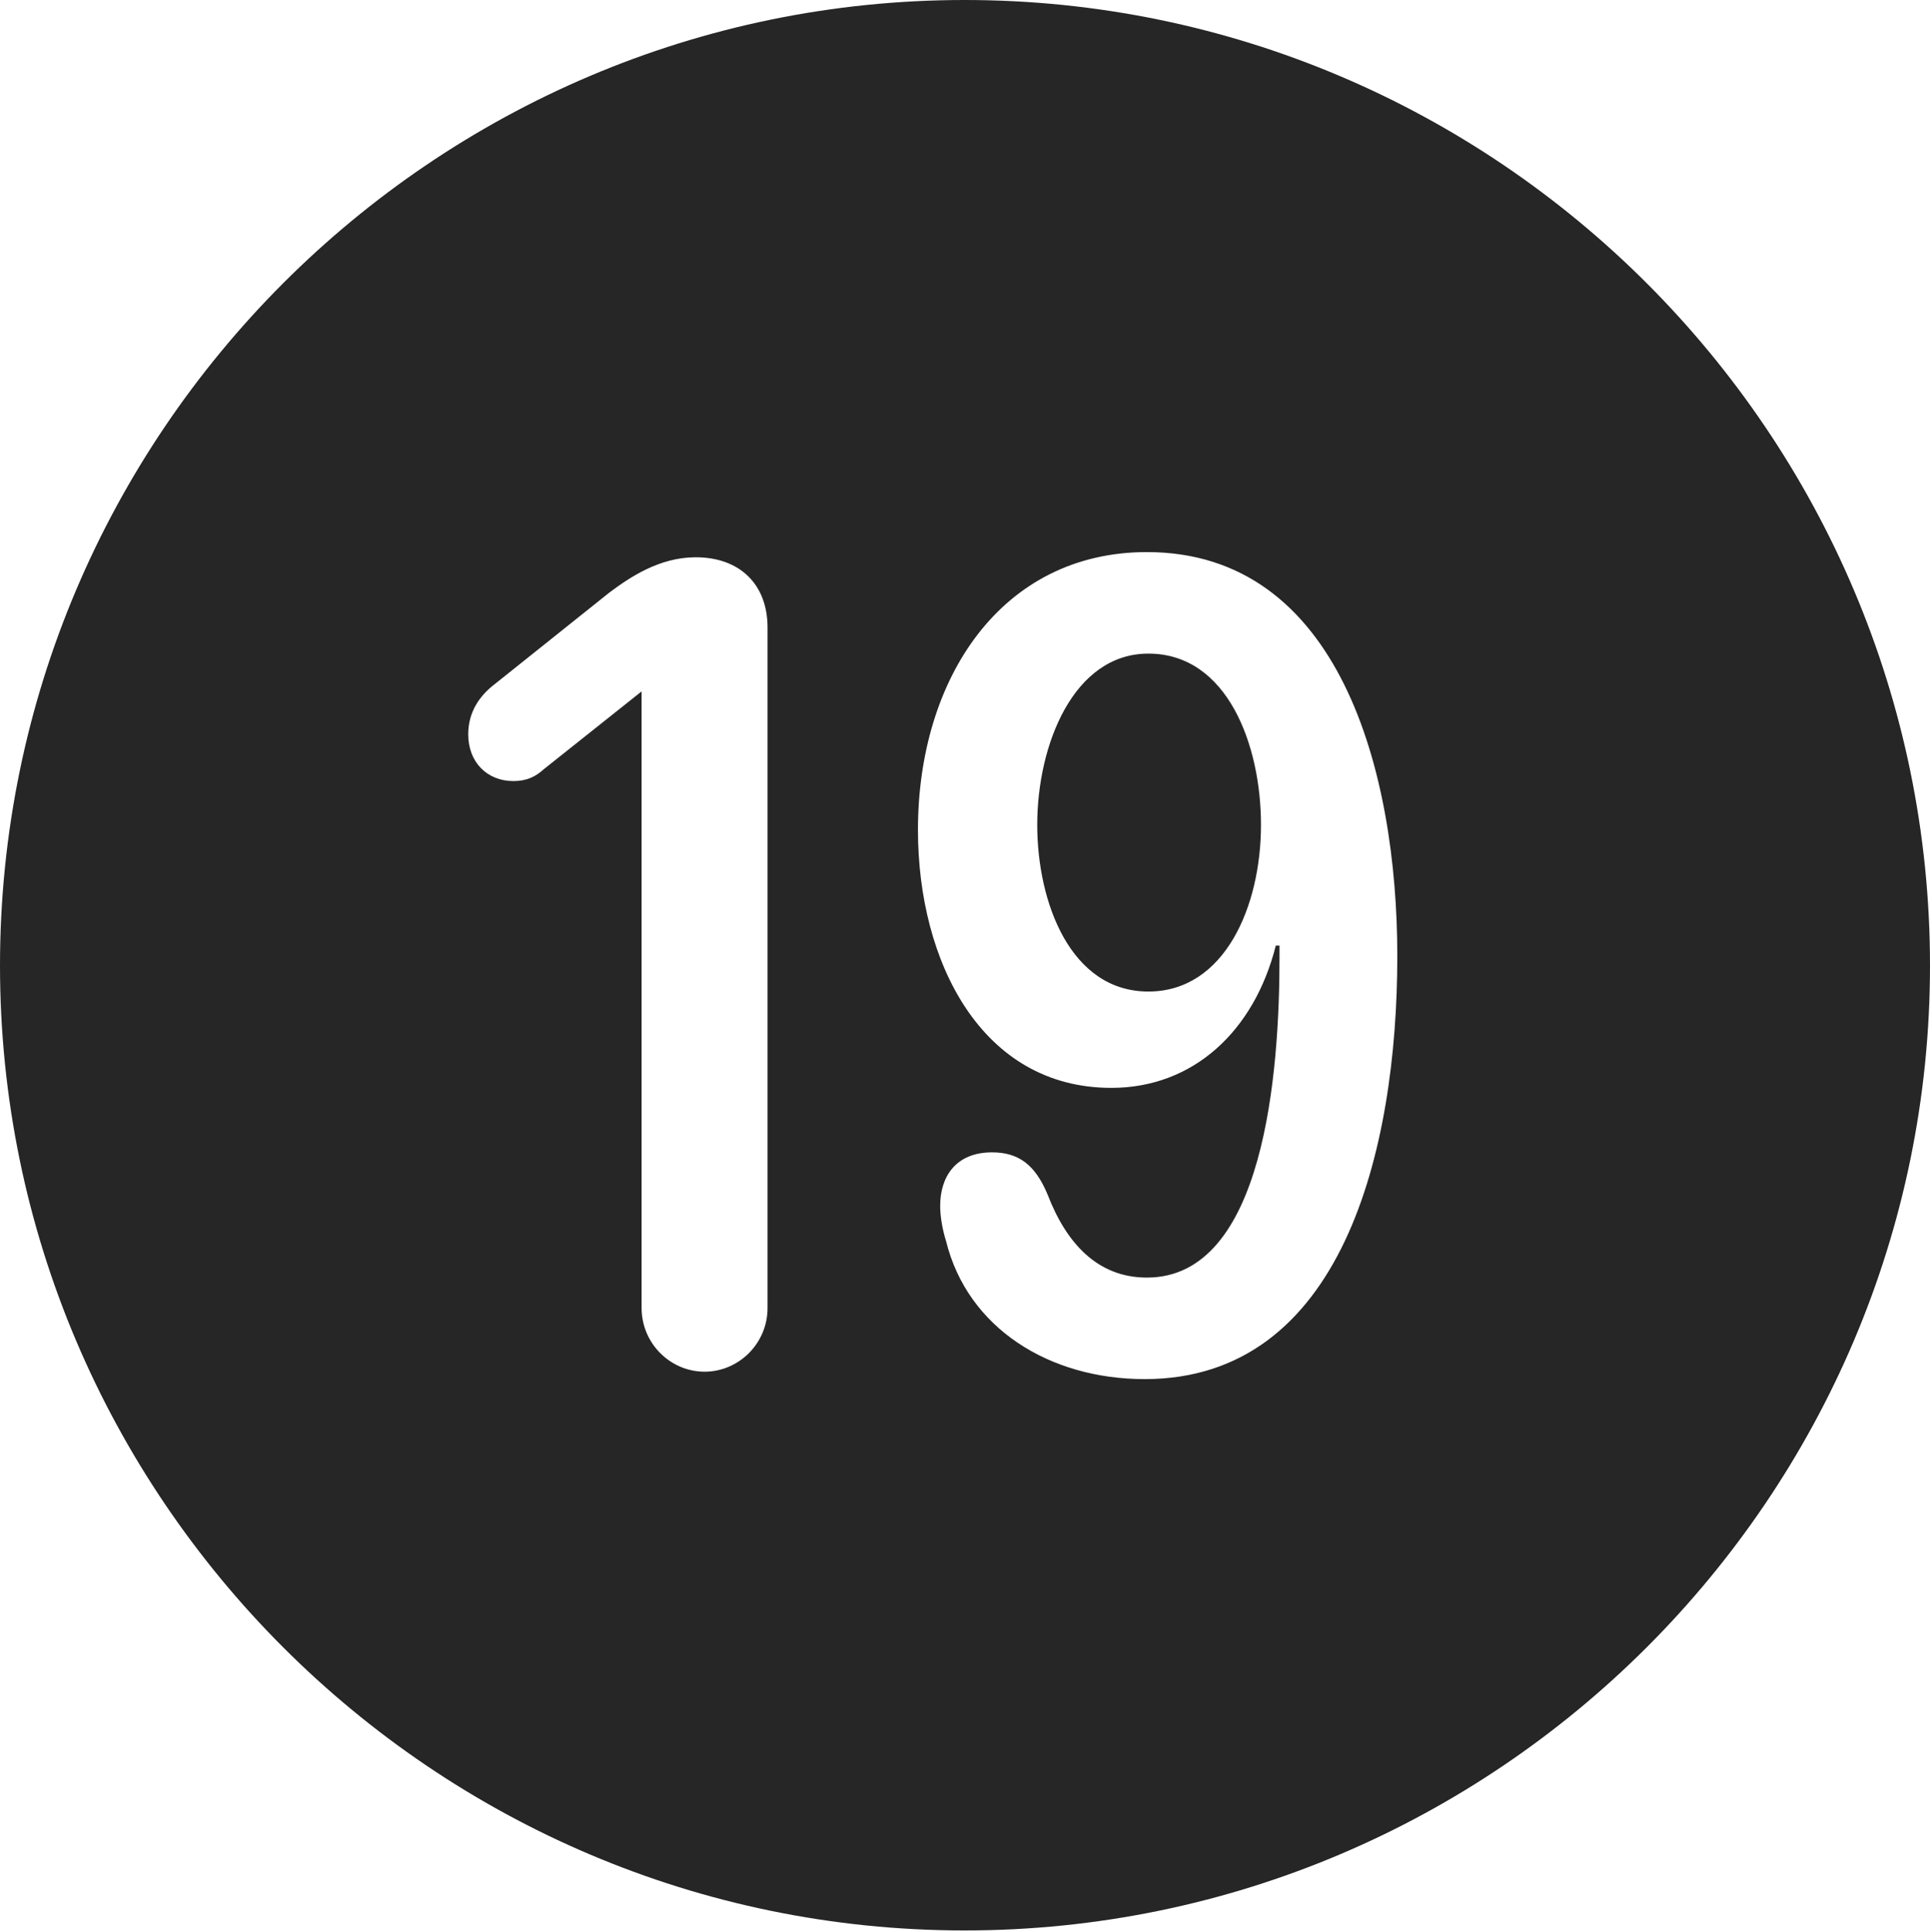 <?xml version="1.0" encoding="UTF-8"?>
<!--Generator: Apple Native CoreSVG 326-->
<!DOCTYPE svg
PUBLIC "-//W3C//DTD SVG 1.1//EN"
       "http://www.w3.org/Graphics/SVG/1.1/DTD/svg11.dtd">
<svg version="1.1" xmlns="http://www.w3.org/2000/svg" xmlns:xlink="http://www.w3.org/1999/xlink" viewBox="0 0 651.25 651.75">
 <g>
  <rect height="651.75" opacity="0" width="651.25" x="0" y="0"/>
  <path d="M651.25 325.75C651.25 505 505 651.25 325.5 651.25C146.25 651.25 0 505 0 325.75C0 146.25 146.25 0 325.5 0C505 0 651.25 146.25 651.25 325.75ZM309.75 280C309.75 324.5 331.25 367 375 367C402.75 367 423.25 347.75 430.5 319L431.75 319C431.75 320.25 431.75 321.75 431.75 323C431.75 361.5 426.75 431 387 431C370.25 431 359.75 419.25 353.5 403C349.25 392.75 343.5 388.75 334.75 388.75C322.5 388.75 317.25 397 317.25 406.75C317.25 410.5 318 414.75 319.25 418.75C326.5 448 354 465.25 386.25 465.25C452.75 465.25 471.5 388.5 471.5 322.5C471.5 260.25 452 186.25 387 186.25C338 186.25 309.75 228.75 309.75 280ZM205.5 200L167 230.75C161.75 234.75 158 240.25 158 247.75C158 257 164.25 263.5 173.25 263.5C177.75 263.5 180.75 262 183.5 259.5L216.5 233.25L216.5 441.25C216.5 453.25 226.25 462.75 237.75 462.75C249.25 462.75 259 453.25 259 441.25L259 211.75C259 197 249.5 188 234.75 188C222.5 188 212.5 194.75 205.5 200ZM425.5 278.25C425.5 305.75 413.25 334.5 387.5 334.5C361.25 334.5 350 304.5 350 278.25C350 251.25 362.25 220.5 387.5 220.5C414.25 220.5 425.5 251.5 425.5 278.25Z" fill="black" fill-opacity="0.85"/>
 </g>
</svg>
